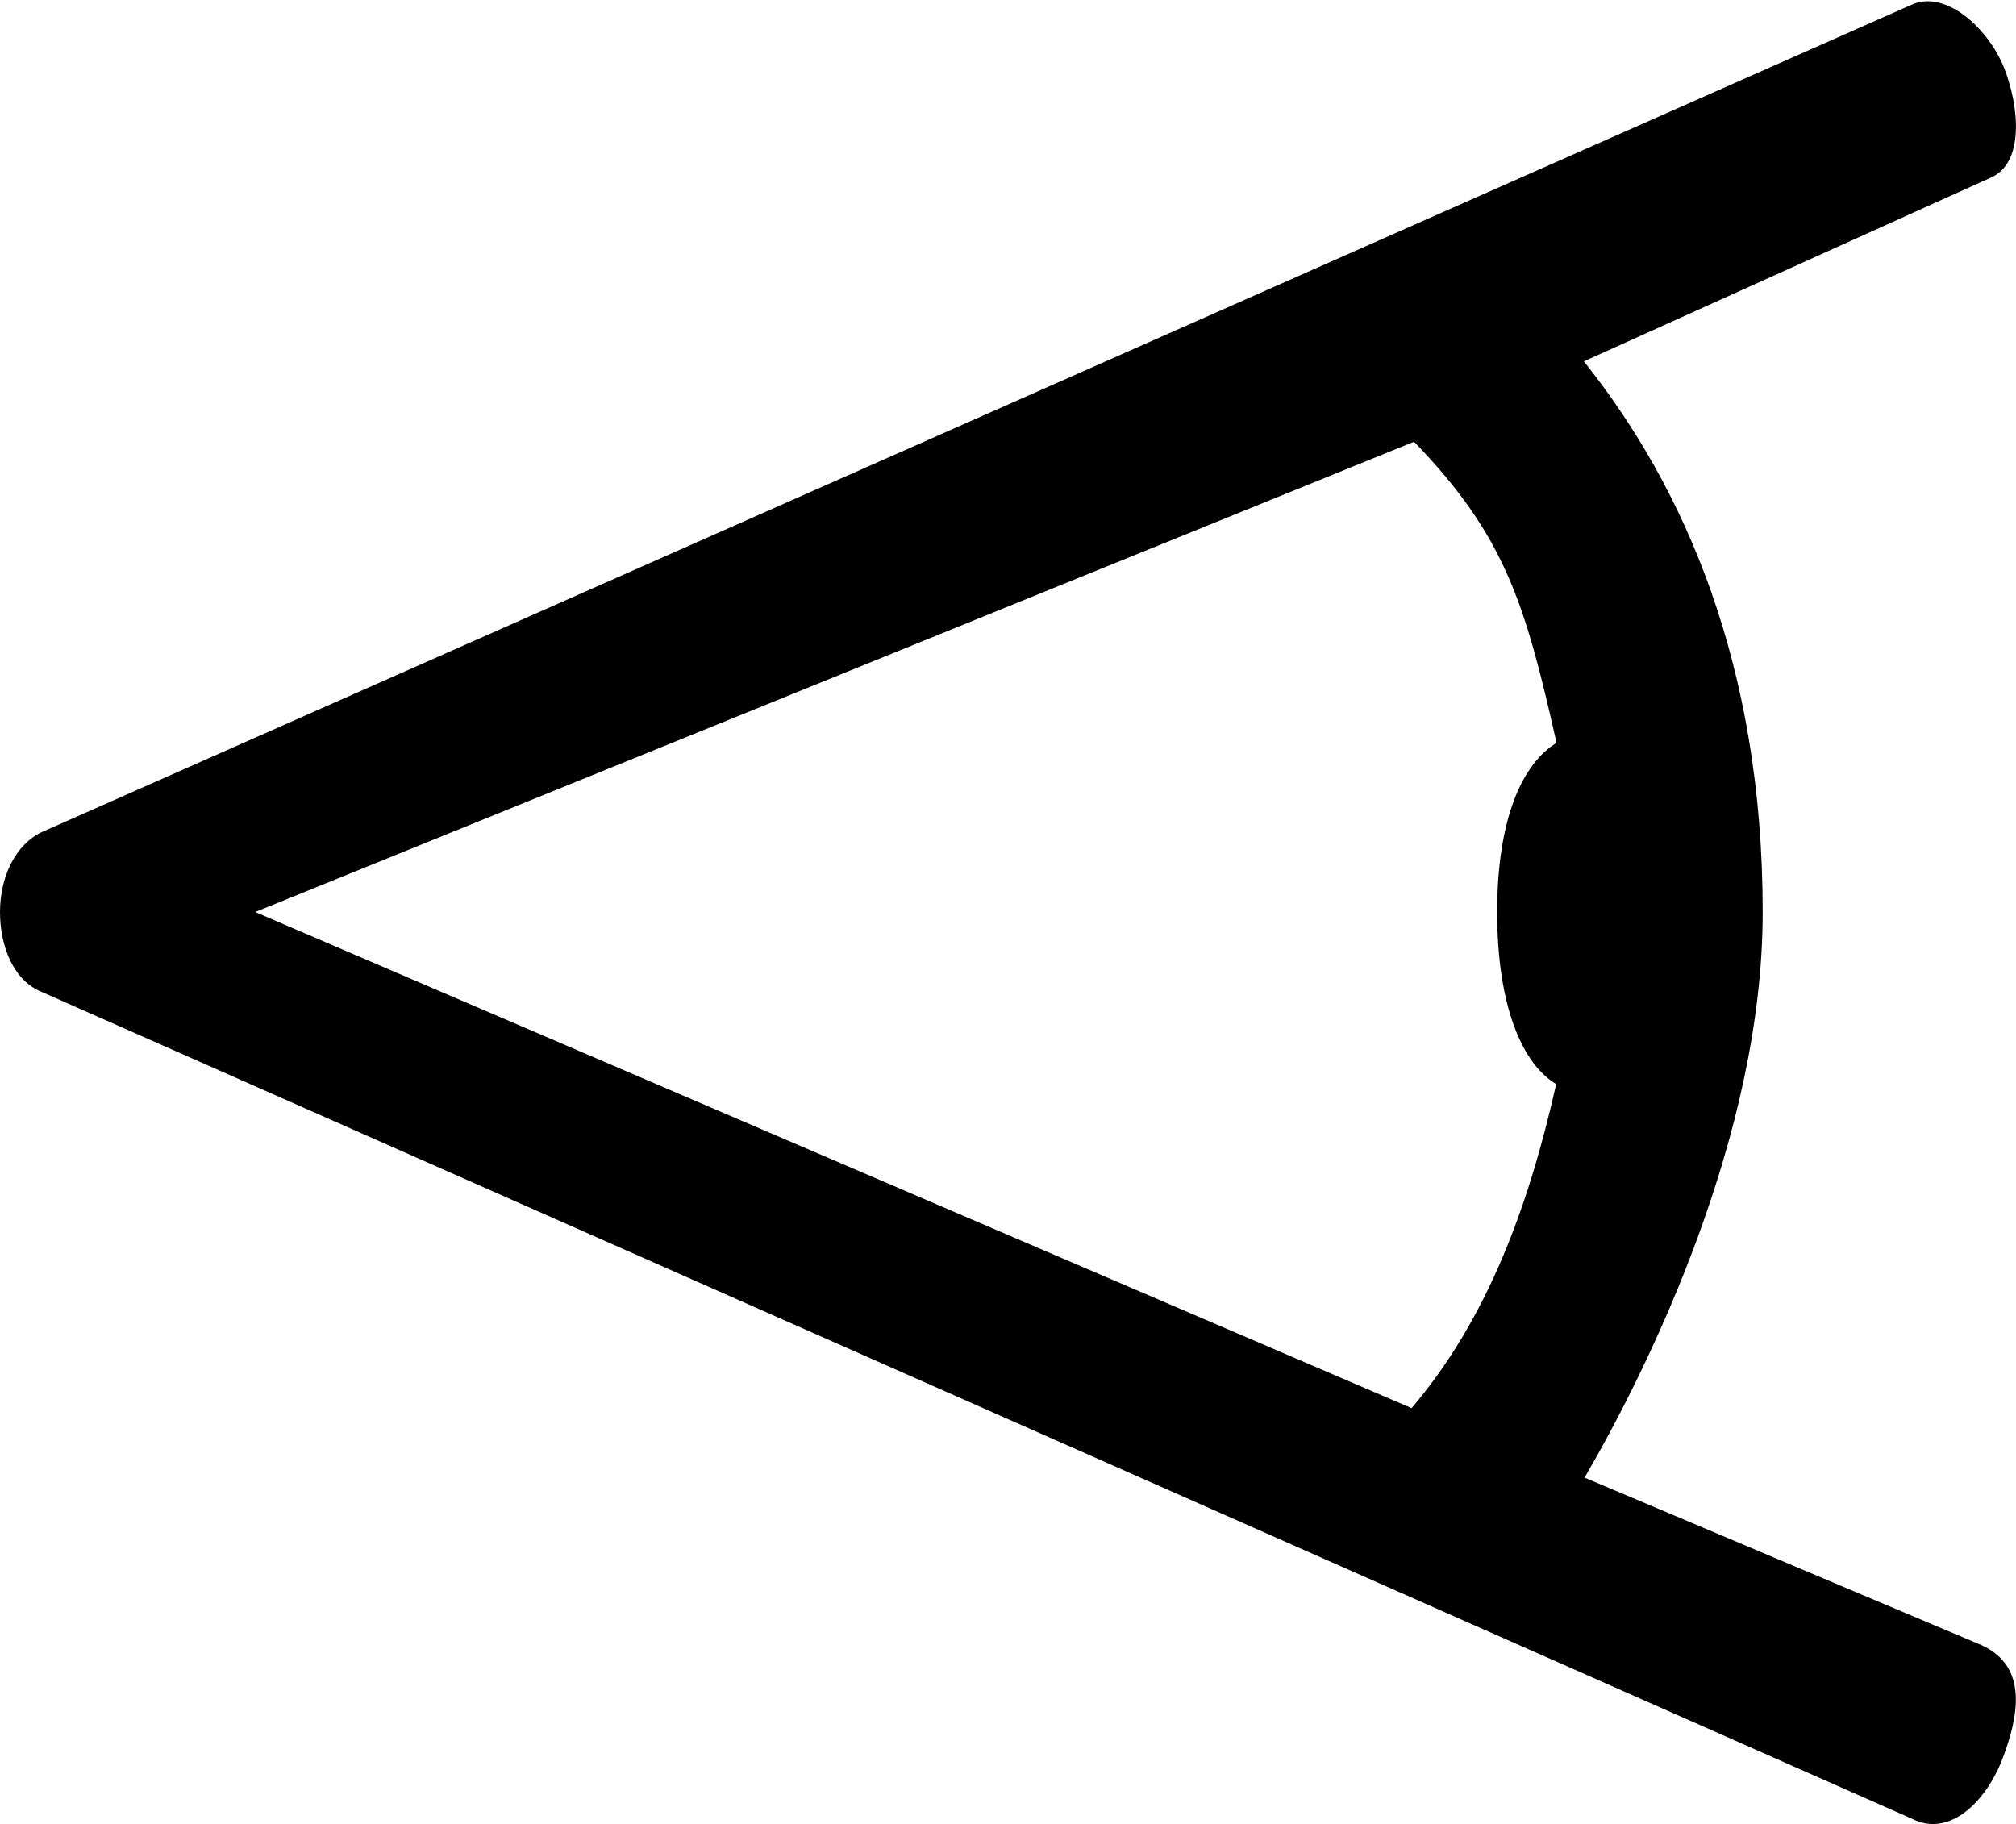 <svg xmlns="http://www.w3.org/2000/svg" viewBox="0 0 117.15 106"><title>Asset 12</title><g id="Layer_2" data-name="Layer 2"><g id="Behaviour"><path d="M92.08,85.87C95.81,79.46,102.43,66,102.43,53c0-14.32-4.52-24.64-10.39-32l23.7-10.7c1.89-.88,1.61-4.1.71-6.38-1-2.43-3.49-4.53-5.38-3.64L2.44,48.35C.87,49.09,0,51,0,53S.79,57,2.44,57.65L111.12,105.7c2.17,1.1,4.31-1,5.27-3.56.86-2.29,1.54-5.28-1.25-6.54Zm-9.91-60.2c5.28,5.46,6.46,9.39,8.28,17.5C88.48,44.37,87,47.54,87,53s1.46,8.83,3.43,10c-1.6,7.13-4,13.65-8.4,18.83L14.83,53Z"/></g></g></svg>